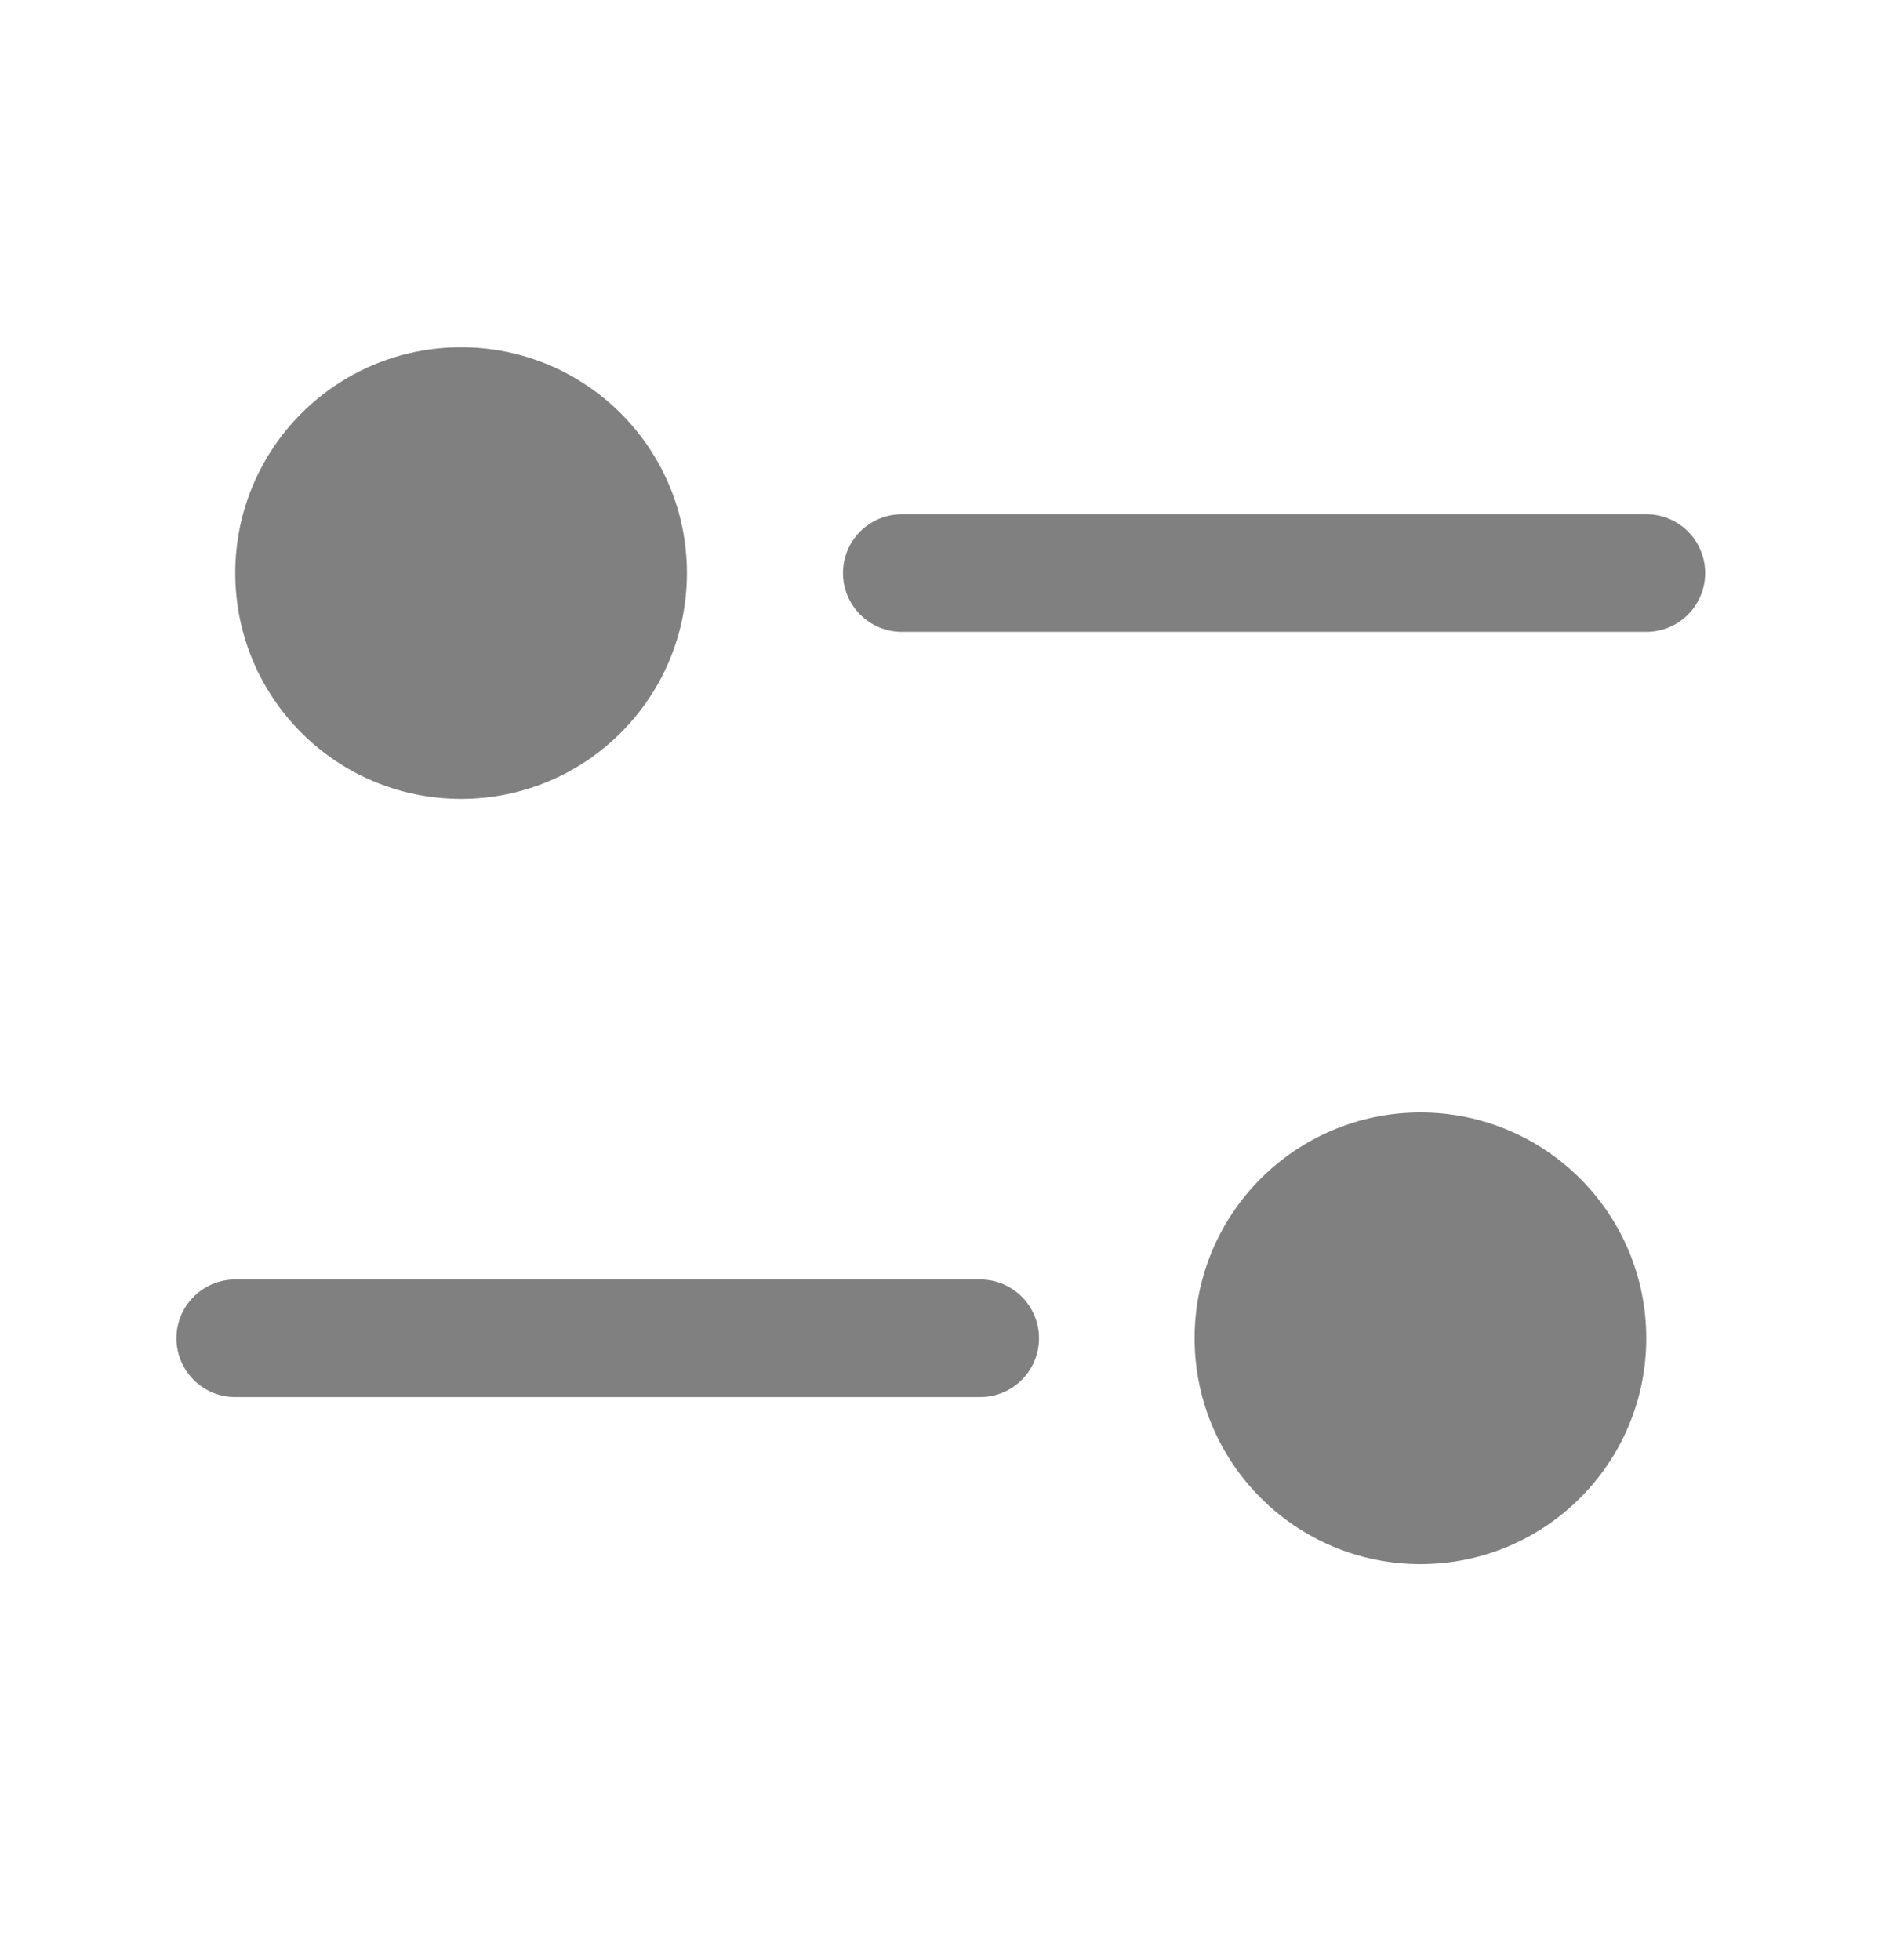 <svg width="24" height="25" viewBox="0 0 24 25" fill="none" xmlns="http://www.w3.org/2000/svg">
<path fill-rule="evenodd" clip-rule="evenodd" d="M2.25 17.069C2.25 16.655 2.586 16.319 3 16.319H12.5C12.914 16.319 13.25 16.655 13.25 17.069C13.25 17.483 12.914 17.819 12.5 17.819H3C2.586 17.819 2.25 17.483 2.25 17.069Z" fill="#808080"/>
<path fill-rule="evenodd" clip-rule="evenodd" d="M20.994 17.069C20.994 18.659 19.705 19.949 18.114 19.949C16.524 19.949 15.234 18.659 15.234 17.069C15.234 15.477 16.524 14.189 18.114 14.189C19.705 14.189 20.994 15.477 20.994 17.069Z" fill="#808080"/>
<path fill-rule="evenodd" clip-rule="evenodd" d="M10.75 7.309C10.75 6.894 11.086 6.559 11.5 6.559H20.995C21.409 6.559 21.745 6.894 21.745 7.309C21.745 7.723 21.409 8.059 20.995 8.059H11.5C11.086 8.059 10.75 7.723 10.75 7.309Z" fill="#808080"/>
<path fill-rule="evenodd" clip-rule="evenodd" d="M3 7.309C3 8.9 4.289 10.189 5.88 10.189C7.471 10.189 8.76 8.9 8.76 7.309C8.76 5.718 7.471 4.429 5.88 4.429C4.289 4.429 3 5.718 3 7.309Z" fill="#808080"/>
</svg>
